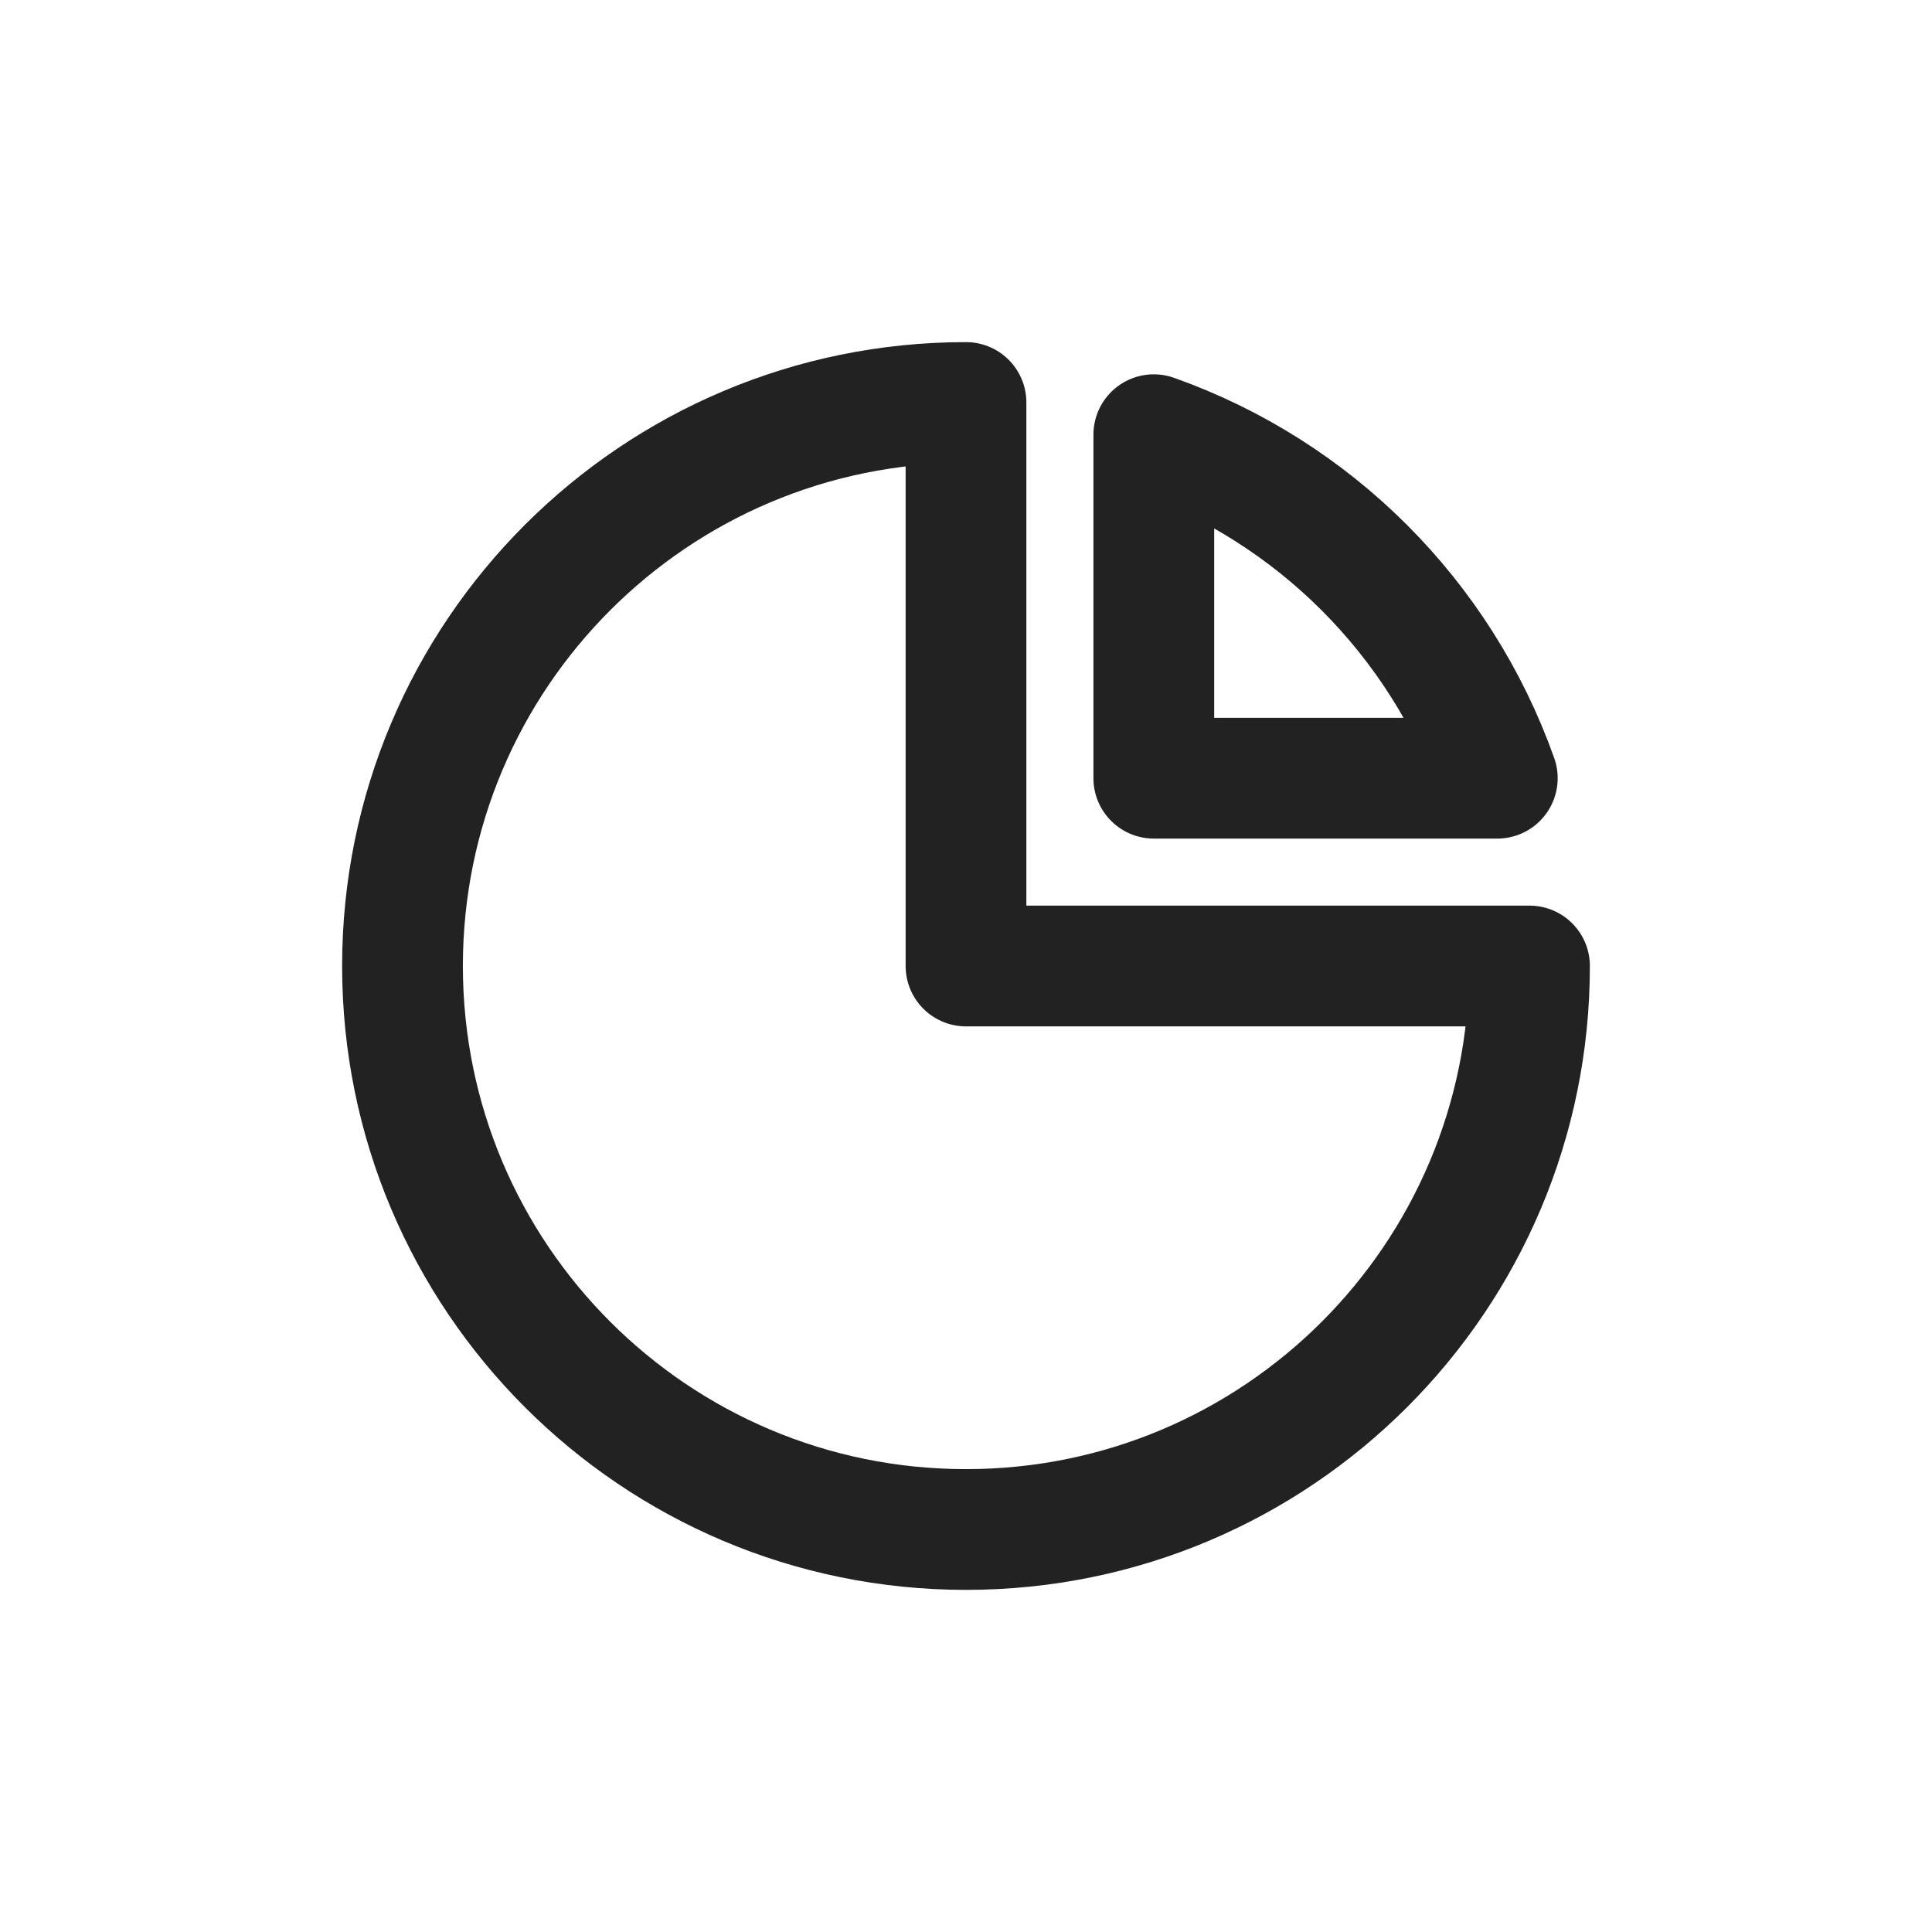 <svg width="24" height="24" viewBox="0 0 24 24" fill="none" xmlns="http://www.w3.org/2000/svg">
<path fill-rule="evenodd" clip-rule="evenodd" d="M12 19C15.866 19 19 15.866 19 12H12V5C8.134 5 5 8.134 5 12C5 15.866 8.134 19 12 19Z" stroke="#222222" stroke-width="1.5" stroke-linecap="round" stroke-linejoin="round"/>
<path fill-rule="evenodd" clip-rule="evenodd" d="M14.333 9.667V5.4C16.325 6.107 17.893 7.675 18.6 9.667H14.333Z" stroke="#222222" stroke-width="1.5" stroke-linecap="round" stroke-linejoin="round"/>
</svg>

